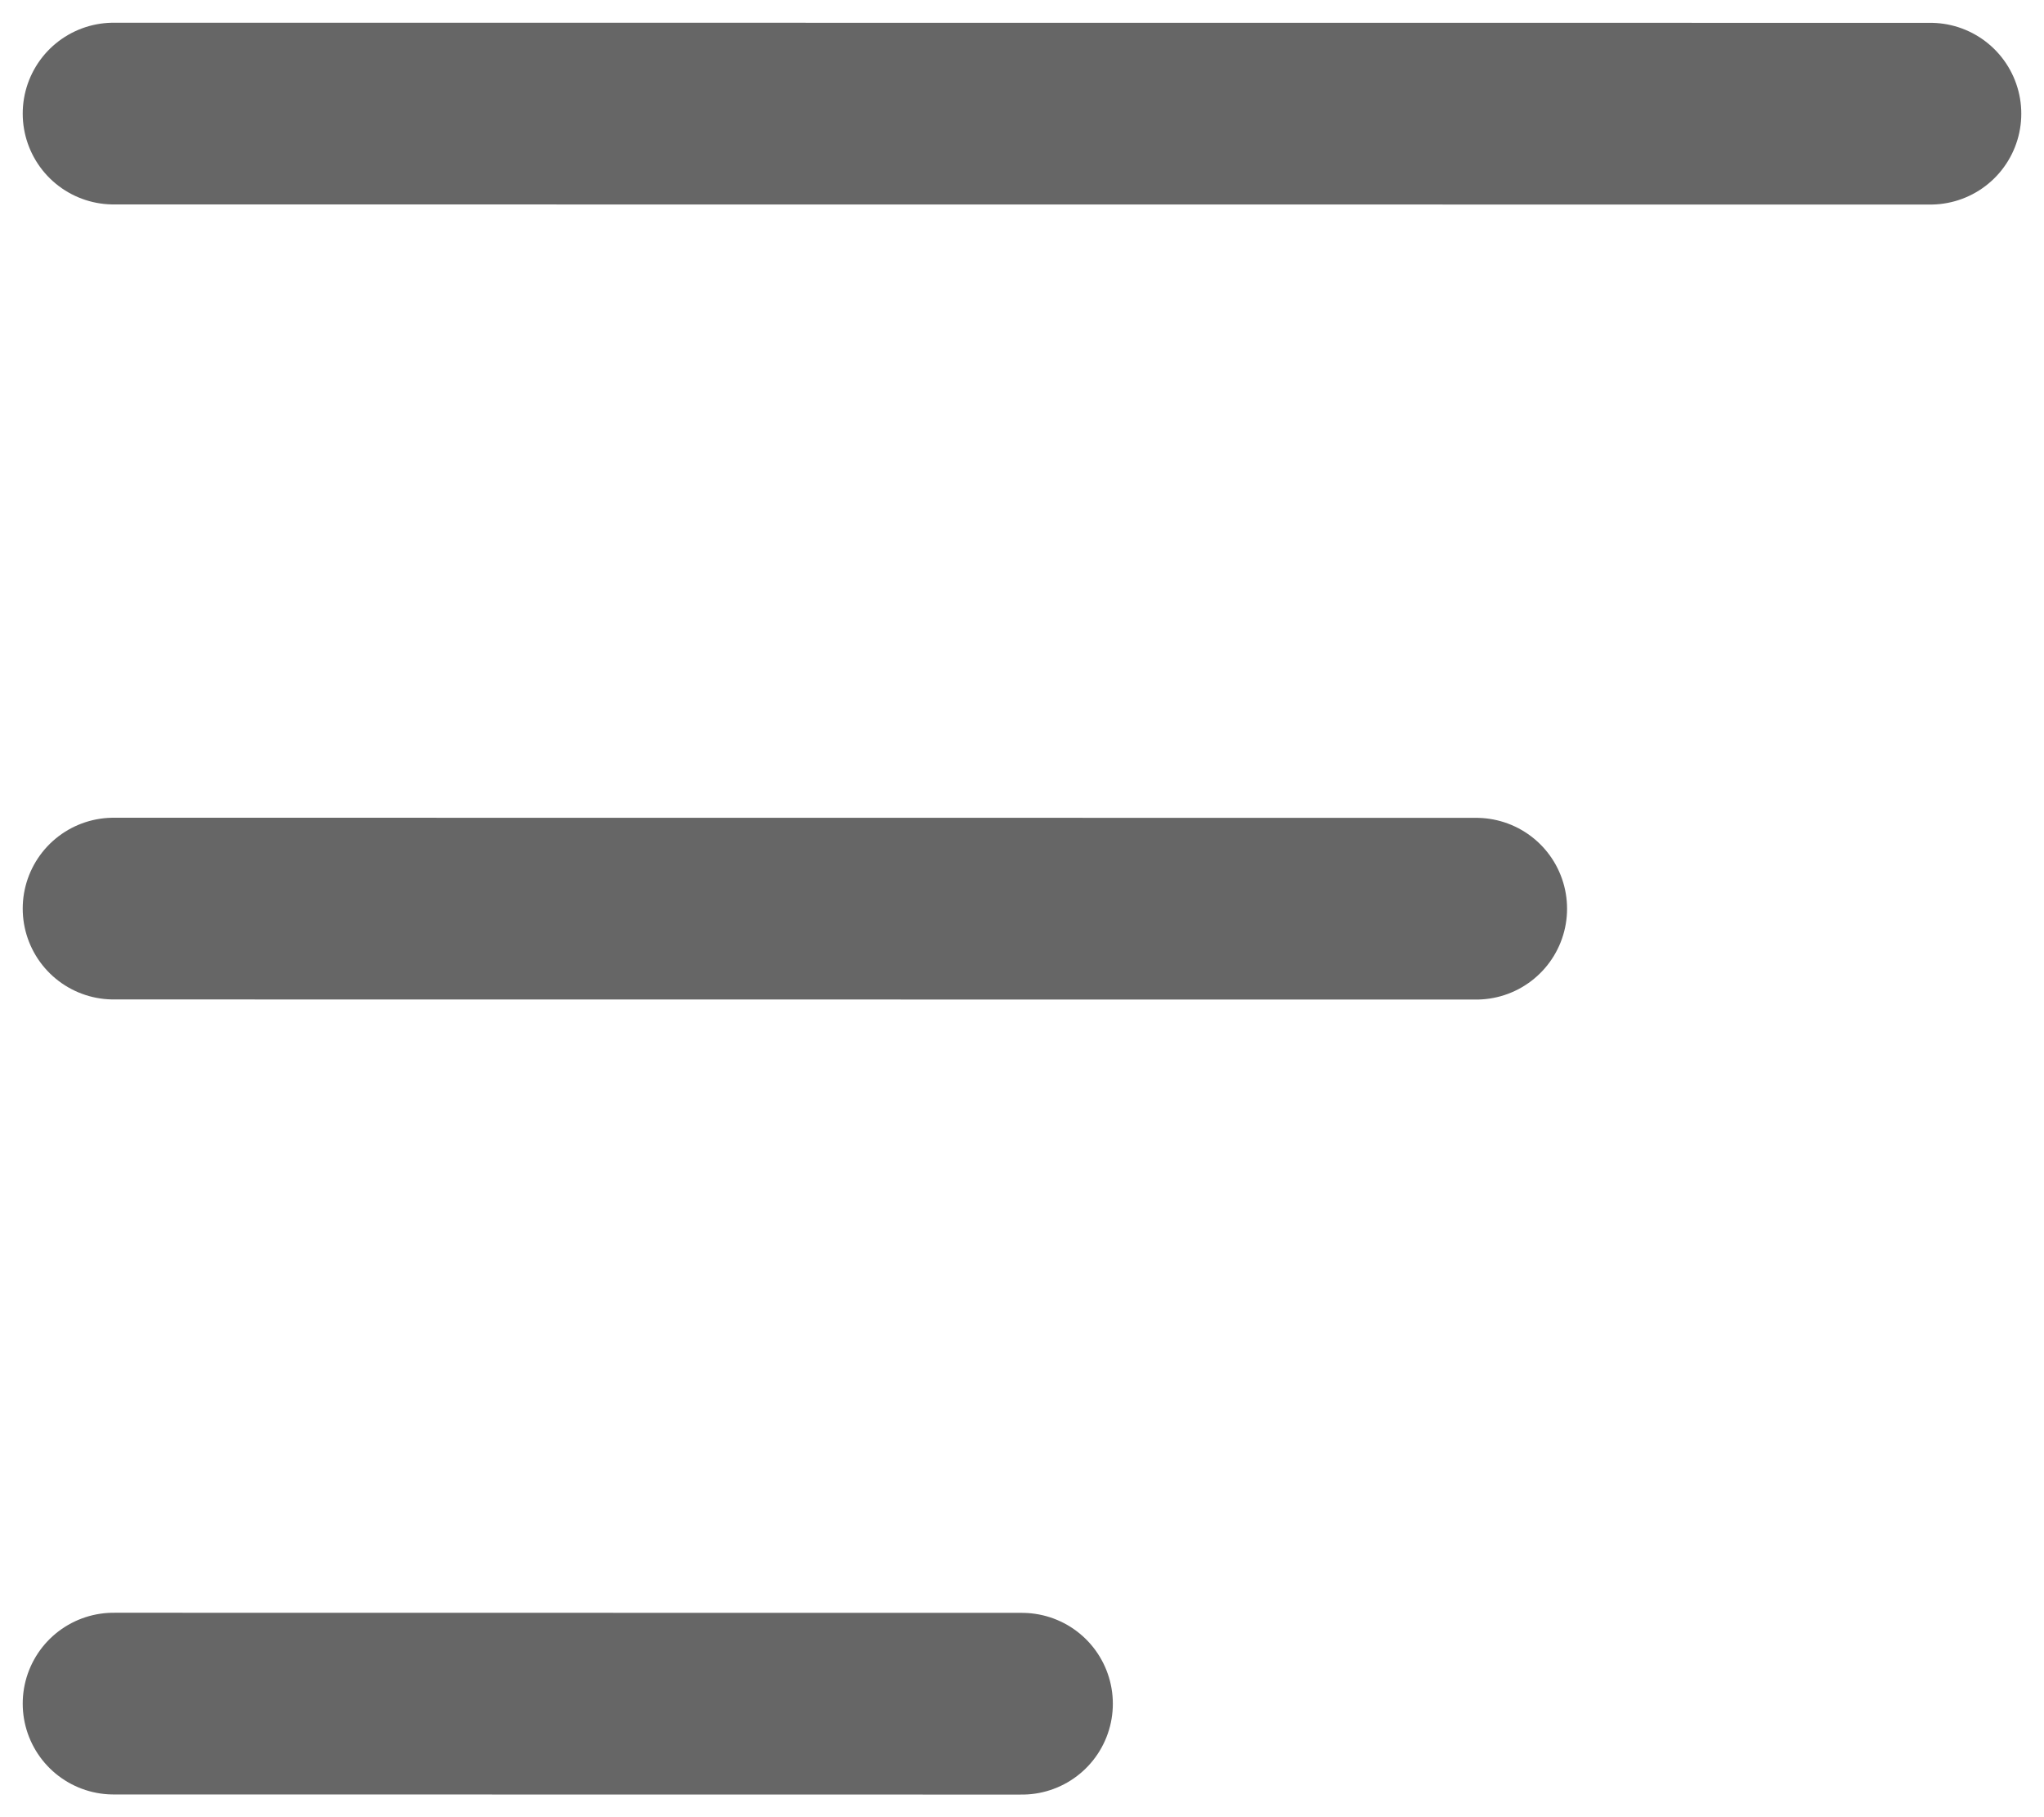 <svg width="18" height="16" viewBox="0 0 18 16" fill="none" xmlns="http://www.w3.org/2000/svg">
<path d="M1 1L17 1.001" stroke="#666666" stroke-width="1.6" stroke-linecap="round" stroke-linejoin="round"/>
<path d="M1 8L13 8.001" stroke="#666666" stroke-width="1.6" stroke-linecap="round" stroke-linejoin="round"/>
<path d="M1 15L9 15.001" stroke="#666666" stroke-width="1.6" stroke-linecap="round" stroke-linejoin="round"/>
</svg>
